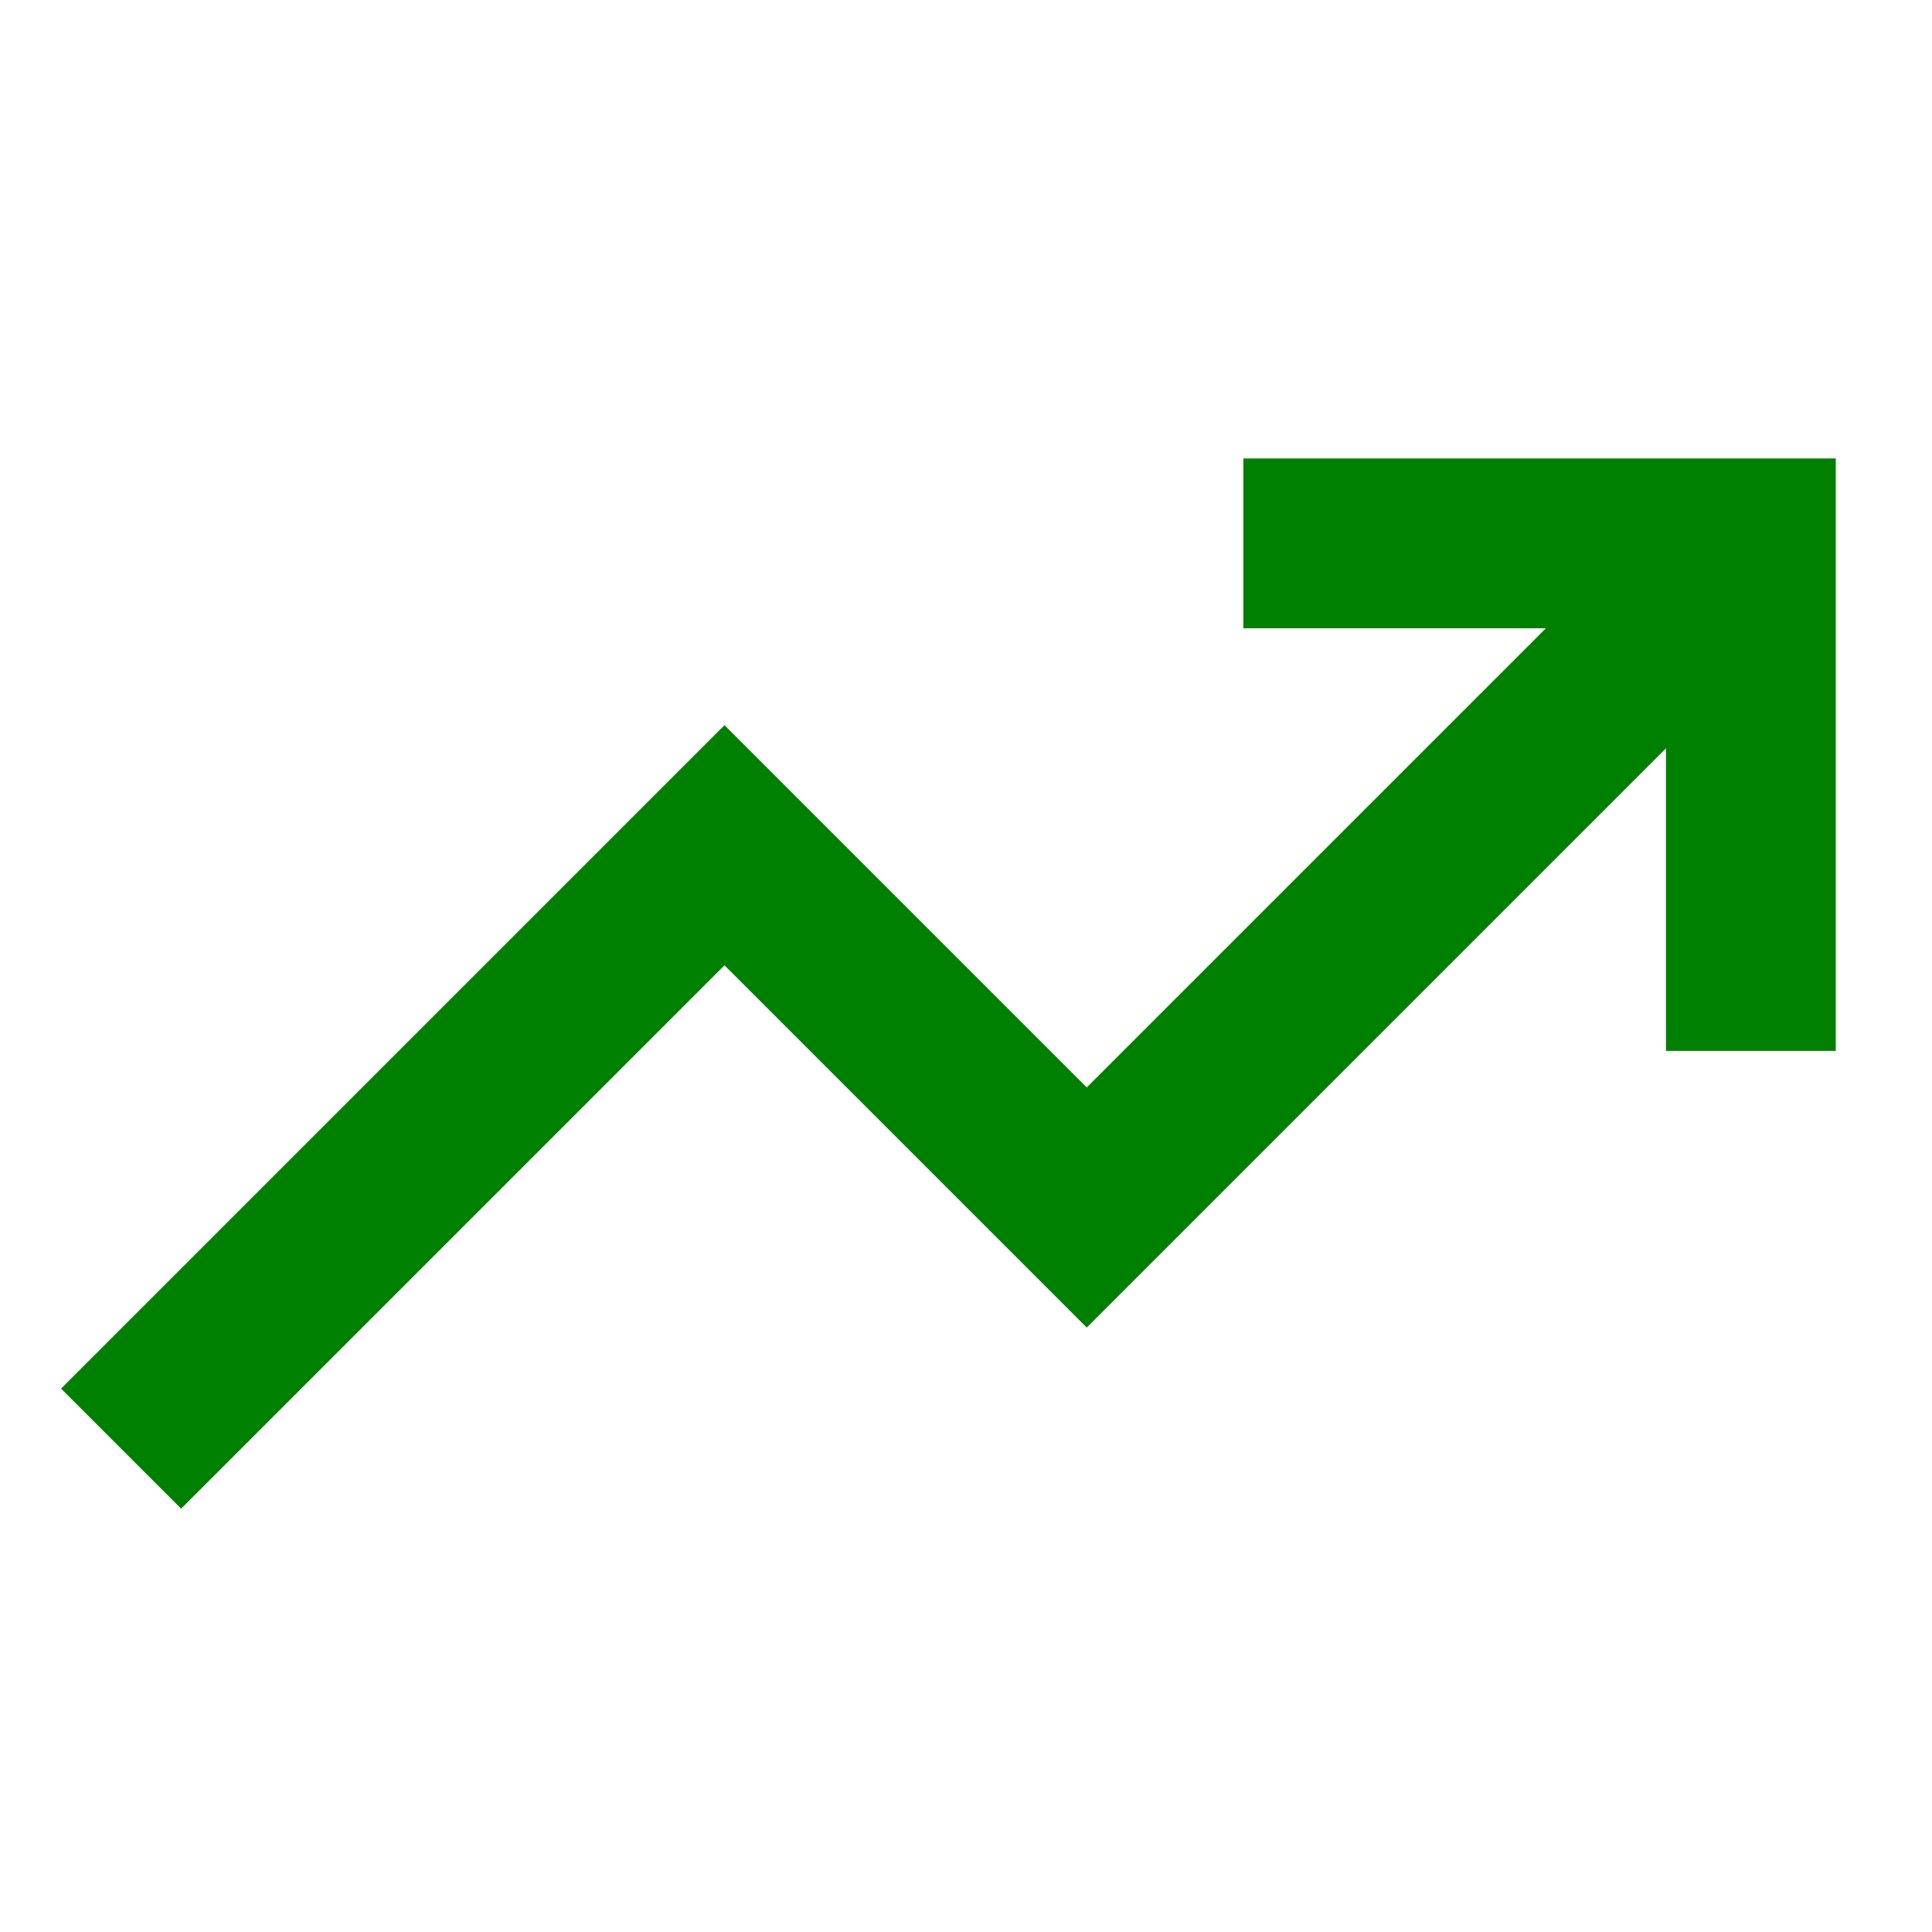 <?xml version="1.0" ?>
<svg height="512" viewBox="0 0 512 512" width="512" xmlns="http://www.w3.org/2000/svg">
  <title>Green Up Arrow</title>
  <polyline points="352 144 464 144 464 256" style="fill:none;stroke:green;stroke-linecap:square;stroke-miterlimit:10;stroke-width:45px"/>
  <polyline points="48 368 192 224 288 320 448 160" style="fill:none;stroke:green;stroke-linecap:square;stroke-miterlimit:10;stroke-width:45px"/>
</svg>

